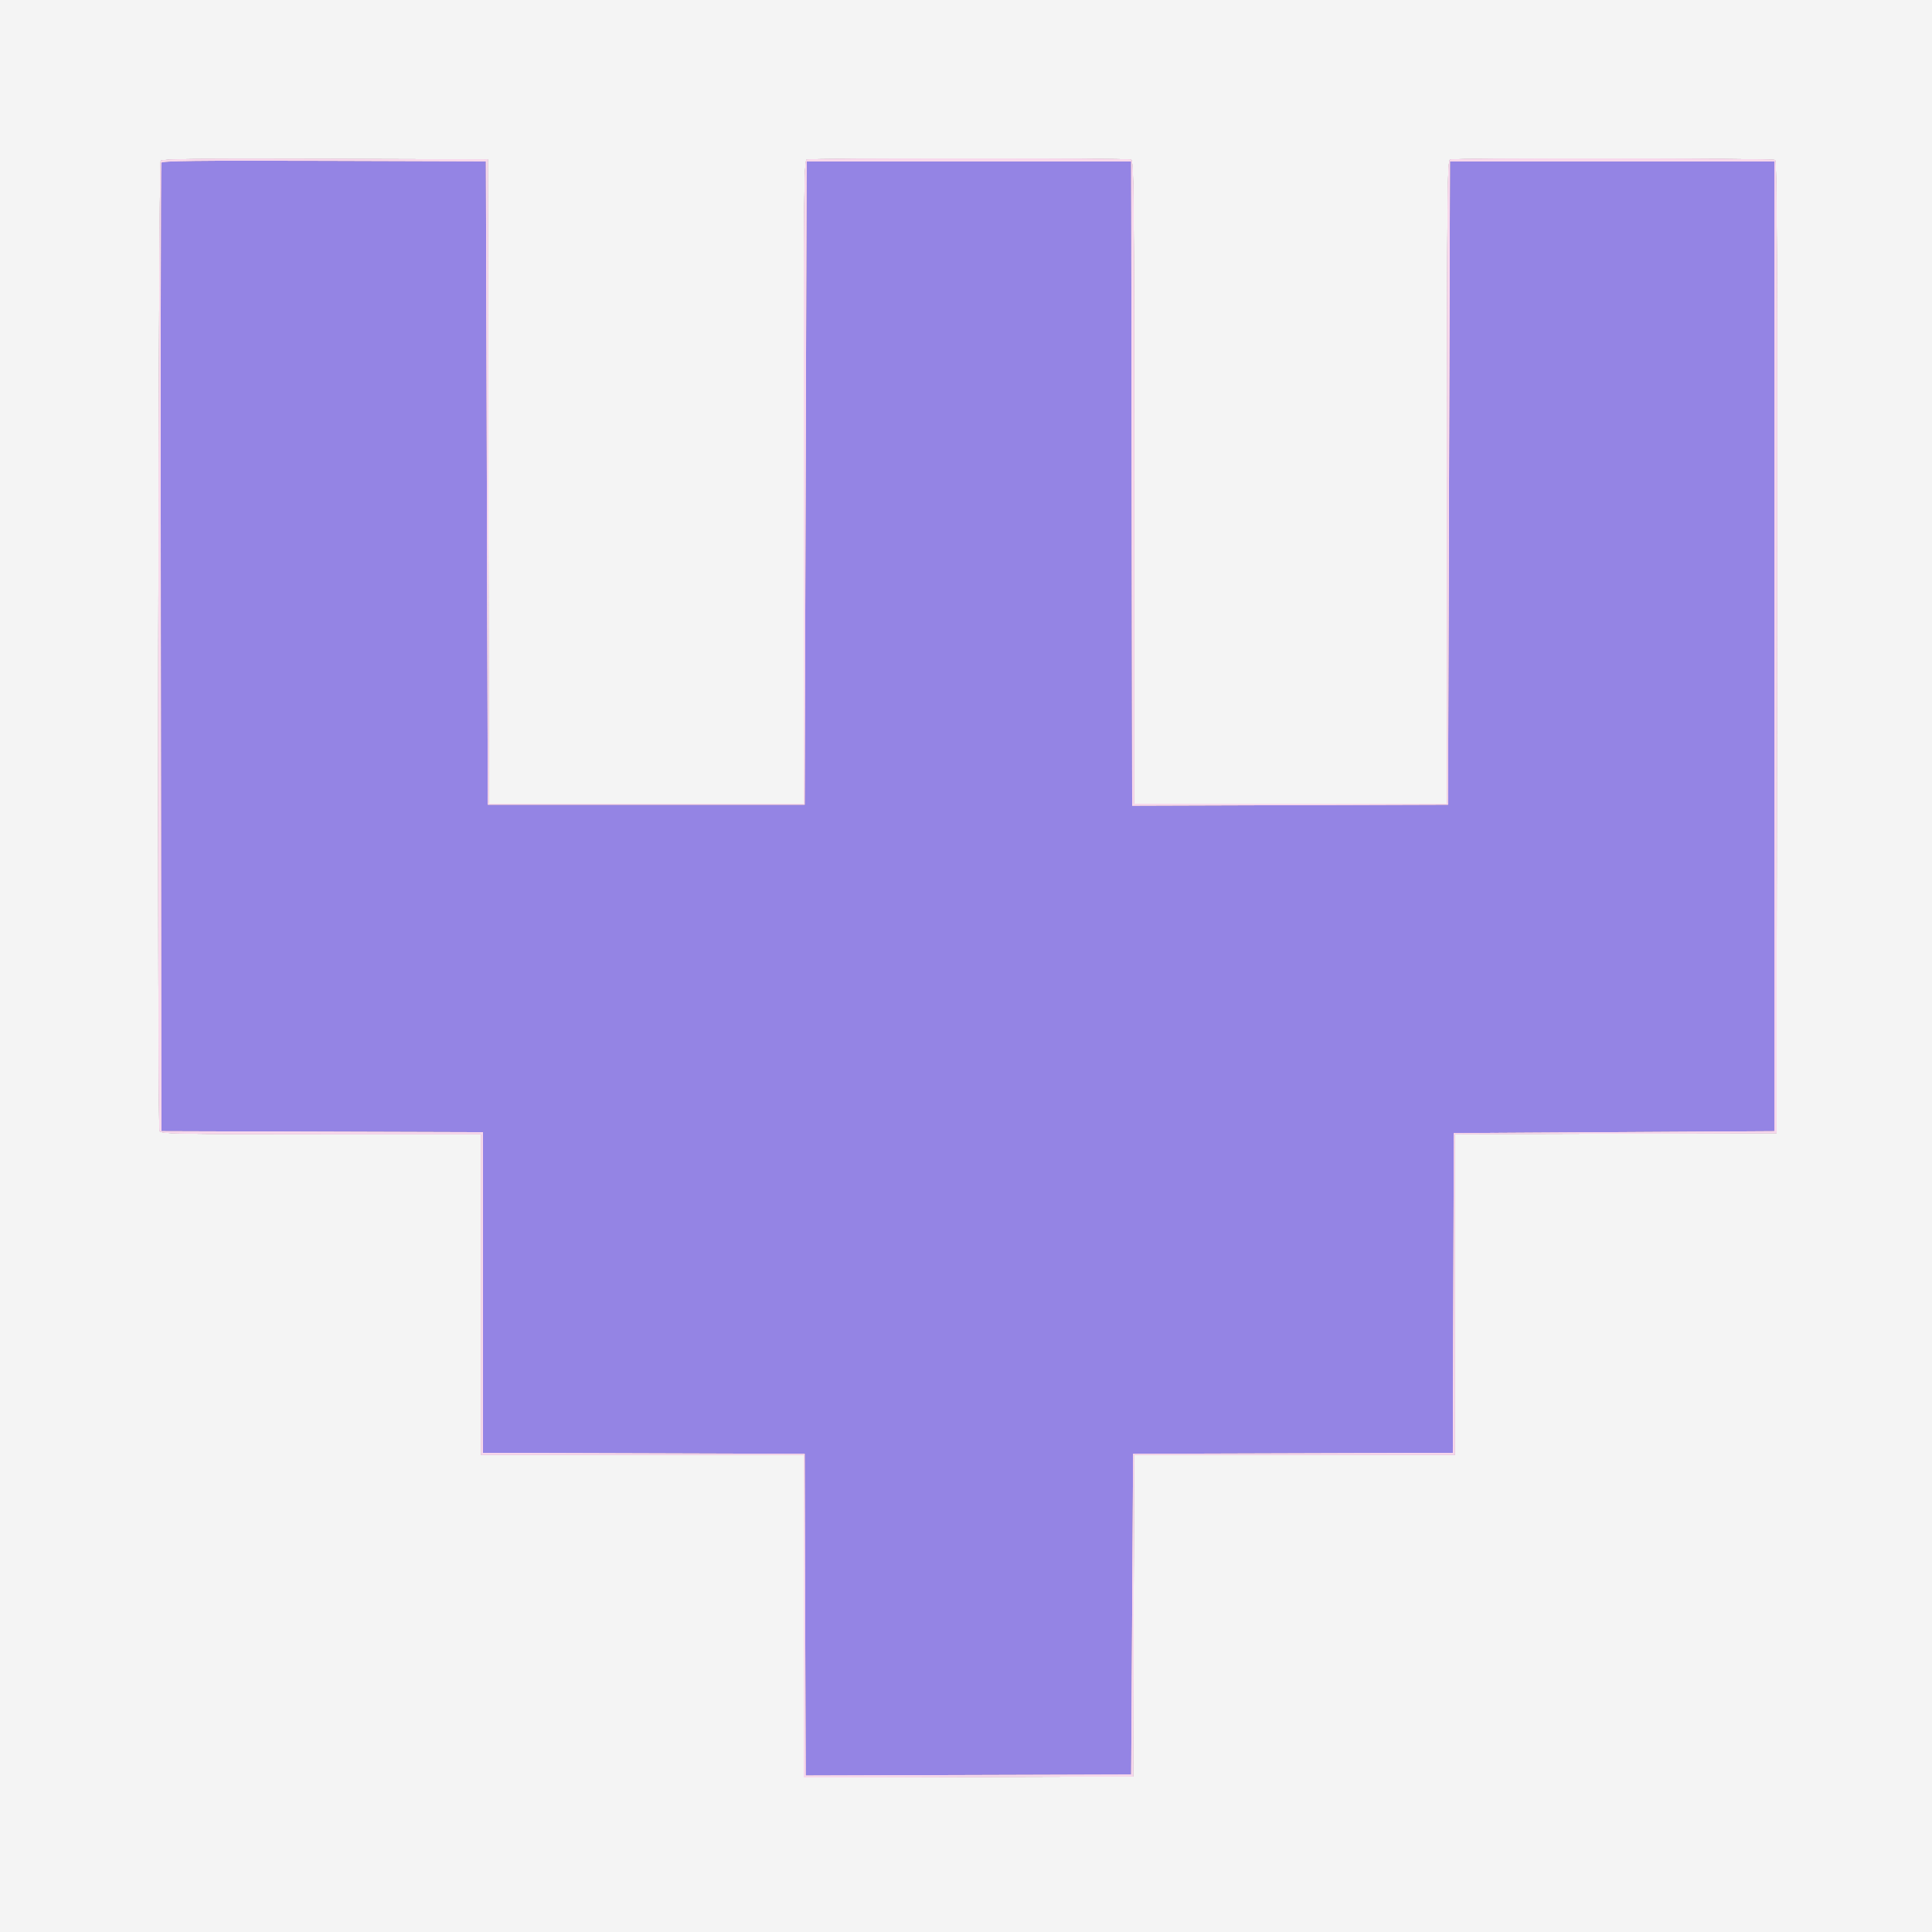<svg id="svg" version="1.1" xmlns="http://www.w3.org/2000/svg" xmlns:xlink="http://www.w3.org/1999/xlink" width="400" height="400" viewBox="0, 0, 400,400"><rect x="0" y="0" width="400" height="400" fill="#333333" stroke="none"/><g id="svgg"><path id="path0" d="M0.000 200.000 L 0.000 400.000 200.000 400.000 L 400.000 400.000 400.000 200.000 L 400.000 0.000 200.000 0.000 L 0.000 0.000 0.000 200.000 M101.101 99.700 L 101.202 166.400 133.801 166.400 L 166.400 166.400 166.400 99.843 C 166.400 39.520,166.459 33.263,167.033 33.043 C 167.860 32.726,233.340 32.726,234.167 33.043 C 234.741 33.263,234.800 39.520,234.800 99.843 L 234.800 166.400 267.200 166.400 L 299.600 166.400 299.600 99.843 C 299.600 39.520,299.659 33.263,300.233 33.043 C 301.185 32.677,366.922 32.763,367.501 33.130 C 367.900 33.384,367.981 53.827,367.901 134.024 L 367.800 234.600 334.500 234.702 L 301.200 234.805 301.200 268.002 L 301.200 301.200 268.002 301.200 L 234.805 301.200 234.702 334.500 L 234.600 367.800 200.500 367.902 L 166.400 368.004 166.400 334.602 L 166.400 301.200 133.000 301.200 L 99.600 301.200 99.600 268.000 L 99.600 234.800 66.443 234.800 C 36.577 234.800,33.261 234.737,33.043 234.167 C 32.534 232.841,32.771 33.789,33.282 33.278 C 33.653 32.907,41.567 32.819,67.382 32.898 L 101.000 33.000 101.101 99.700 " stroke="none" fill="#f4f4f4" fill-rule="evenodd"></path><path id="path1" d="M33.386 33.698 C 33.281 33.974,33.241 79.200,33.298 134.200 L 33.400 234.200 66.700 234.302 L 100.000 234.405 100.000 267.600 L 100.000 300.795 133.300 300.898 L 166.600 301.000 166.702 334.302 L 166.805 367.605 200.502 367.502 L 234.200 367.400 234.400 334.200 L 234.600 301.000 267.698 300.898 L 300.795 300.795 300.898 267.698 L 301.000 234.600 334.200 234.400 L 367.400 234.200 367.400 133.800 L 367.400 33.400 333.800 33.400 L 300.200 33.400 300.000 100.000 L 299.800 166.600 267.101 166.702 L 234.402 166.805 234.301 100.102 L 234.200 33.400 200.600 33.400 L 167.000 33.400 166.800 100.000 L 166.600 166.600 133.800 166.600 L 101.000 166.600 100.800 100.000 L 100.600 33.400 67.088 33.298 C 40.490 33.217,33.537 33.299,33.386 33.698 " stroke="none" fill="#9484e4" fill-rule="evenodd"></path><path id="path2" d="M33.282 33.278 C 32.771 33.789,32.534 232.841,33.043 234.167 C 33.261 234.737,36.577 234.800,66.443 234.800 L 99.600 234.800 99.600 268.000 L 99.600 301.200 133.000 301.200 L 166.400 301.200 166.400 334.602 L 166.400 368.004 200.500 367.902 L 234.600 367.800 234.702 334.500 L 234.805 301.200 268.002 301.200 L 301.200 301.200 301.200 268.002 L 301.200 234.805 334.500 234.702 L 367.800 234.600 367.901 134.024 C 367.981 53.827,367.900 33.384,367.501 33.130 C 366.922 32.763,301.185 32.677,300.233 33.043 C 299.659 33.263,299.600 39.520,299.600 99.843 L 299.600 166.400 267.200 166.400 L 234.800 166.400 234.800 99.843 C 234.800 39.520,234.741 33.263,234.167 33.043 C 233.340 32.726,167.860 32.726,167.033 33.043 C 166.459 33.263,166.400 39.520,166.400 99.843 L 166.400 166.400 133.801 166.400 L 101.202 166.400 101.101 99.700 L 101.000 33.000 67.382 32.898 C 41.567 32.819,33.653 32.907,33.282 33.278 M100.800 100.000 L 101.000 166.600 133.800 166.600 L 166.600 166.600 166.800 100.000 L 167.000 33.400 200.600 33.400 L 234.200 33.400 234.301 100.102 L 234.402 166.805 267.101 166.702 L 299.800 166.600 300.000 100.000 L 300.200 33.400 333.800 33.400 L 367.400 33.400 367.400 133.800 L 367.400 234.200 334.200 234.400 L 301.000 234.600 300.898 267.698 L 300.795 300.795 267.698 300.898 L 234.600 301.000 234.400 334.200 L 234.200 367.400 200.502 367.502 L 166.805 367.605 166.702 334.302 L 166.600 301.000 133.300 300.898 L 100.000 300.795 100.000 267.600 L 100.000 234.405 66.700 234.302 L 33.400 234.200 33.298 134.200 C 33.241 79.200,33.281 33.974,33.386 33.698 C 33.537 33.299,40.490 33.217,67.088 33.298 L 100.600 33.400 100.800 100.000 " stroke="none" fill="#f8d8ec" fill-rule="evenodd"></path><path id="path3" d="M33.282 33.278 C 32.771 33.789,32.534 232.841,33.043 234.167 C 33.261 234.737,36.577 234.800,66.443 234.800 L 99.600 234.800 99.600 268.000 L 99.600 301.200 133.000 301.200 L 166.400 301.200 166.400 334.602 L 166.400 368.004 200.500 367.902 L 234.600 367.800 234.702 334.500 L 234.805 301.200 268.002 301.200 L 301.200 301.200 301.200 268.002 L 301.200 234.805 334.500 234.702 L 367.800 234.600 367.901 134.024 C 367.981 53.827,367.900 33.384,367.501 33.130 C 366.922 32.763,301.185 32.677,300.233 33.043 C 299.659 33.263,299.600 39.520,299.600 99.843 L 299.600 166.400 267.200 166.400 L 234.800 166.400 234.800 99.843 C 234.800 39.520,234.741 33.263,234.167 33.043 C 233.340 32.726,167.860 32.726,167.033 33.043 C 166.459 33.263,166.400 39.520,166.400 99.843 L 166.400 166.400 133.801 166.400 L 101.202 166.400 101.101 99.700 L 101.000 33.000 67.382 32.898 C 41.567 32.819,33.653 32.907,33.282 33.278 M100.800 100.000 L 101.000 166.600 133.800 166.600 L 166.600 166.600 166.800 100.000 L 167.000 33.400 200.600 33.400 L 234.200 33.400 234.301 100.102 L 234.402 166.805 267.101 166.702 L 299.800 166.600 300.000 100.000 L 300.200 33.400 333.800 33.400 L 367.400 33.400 367.400 133.800 L 367.400 234.200 334.200 234.400 L 301.000 234.600 300.898 267.698 L 300.795 300.795 267.698 300.898 L 234.600 301.000 234.400 334.200 L 234.200 367.400 200.502 367.502 L 166.805 367.605 166.702 334.302 L 166.600 301.000 133.300 300.898 L 100.000 300.795 100.000 267.600 L 100.000 234.405 66.700 234.302 L 33.400 234.200 33.298 134.200 C 33.241 79.200,33.281 33.974,33.386 33.698 C 33.537 33.299,40.490 33.217,67.088 33.298 L 100.600 33.400 100.800 100.000 " stroke="none" fill="#f8d8ec" fill-rule="evenodd"></path><path id="path4" d="M33.282 33.278 C 32.771 33.789,32.534 232.841,33.043 234.167 C 33.261 234.737,36.577 234.800,66.443 234.800 L 99.600 234.800 99.600 268.000 L 99.600 301.200 133.000 301.200 L 166.400 301.200 166.400 334.602 L 166.400 368.004 200.500 367.902 L 234.600 367.800 234.702 334.500 L 234.805 301.200 268.002 301.200 L 301.200 301.200 301.200 268.002 L 301.200 234.805 334.500 234.702 L 367.800 234.600 367.901 134.024 C 367.981 53.827,367.900 33.384,367.501 33.130 C 366.922 32.763,301.185 32.677,300.233 33.043 C 299.659 33.263,299.600 39.520,299.600 99.843 L 299.600 166.400 267.200 166.400 L 234.800 166.400 234.800 99.843 C 234.800 39.520,234.741 33.263,234.167 33.043 C 233.340 32.726,167.860 32.726,167.033 33.043 C 166.459 33.263,166.400 39.520,166.400 99.843 L 166.400 166.400 133.801 166.400 L 101.202 166.400 101.101 99.700 L 101.000 33.000 67.382 32.898 C 41.567 32.819,33.653 32.907,33.282 33.278 M100.800 100.000 L 101.000 166.600 133.800 166.600 L 166.600 166.600 166.800 100.000 L 167.000 33.400 200.600 33.400 L 234.200 33.400 234.301 100.102 L 234.402 166.805 267.101 166.702 L 299.800 166.600 300.000 100.000 L 300.200 33.400 333.800 33.400 L 367.400 33.400 367.400 133.800 L 367.400 234.200 334.200 234.400 L 301.000 234.600 300.898 267.698 L 300.795 300.795 267.698 300.898 L 234.600 301.000 234.400 334.200 L 234.200 367.400 200.502 367.502 L 166.805 367.605 166.702 334.302 L 166.600 301.000 133.300 300.898 L 100.000 300.795 100.000 267.600 L 100.000 234.405 66.700 234.302 L 33.400 234.200 33.298 134.200 C 33.241 79.200,33.281 33.974,33.386 33.698 C 33.537 33.299,40.490 33.217,67.088 33.298 L 100.600 33.400 100.800 100.000 " stroke="none" fill="#f8d8ec" fill-rule="evenodd"></path></g></svg>
